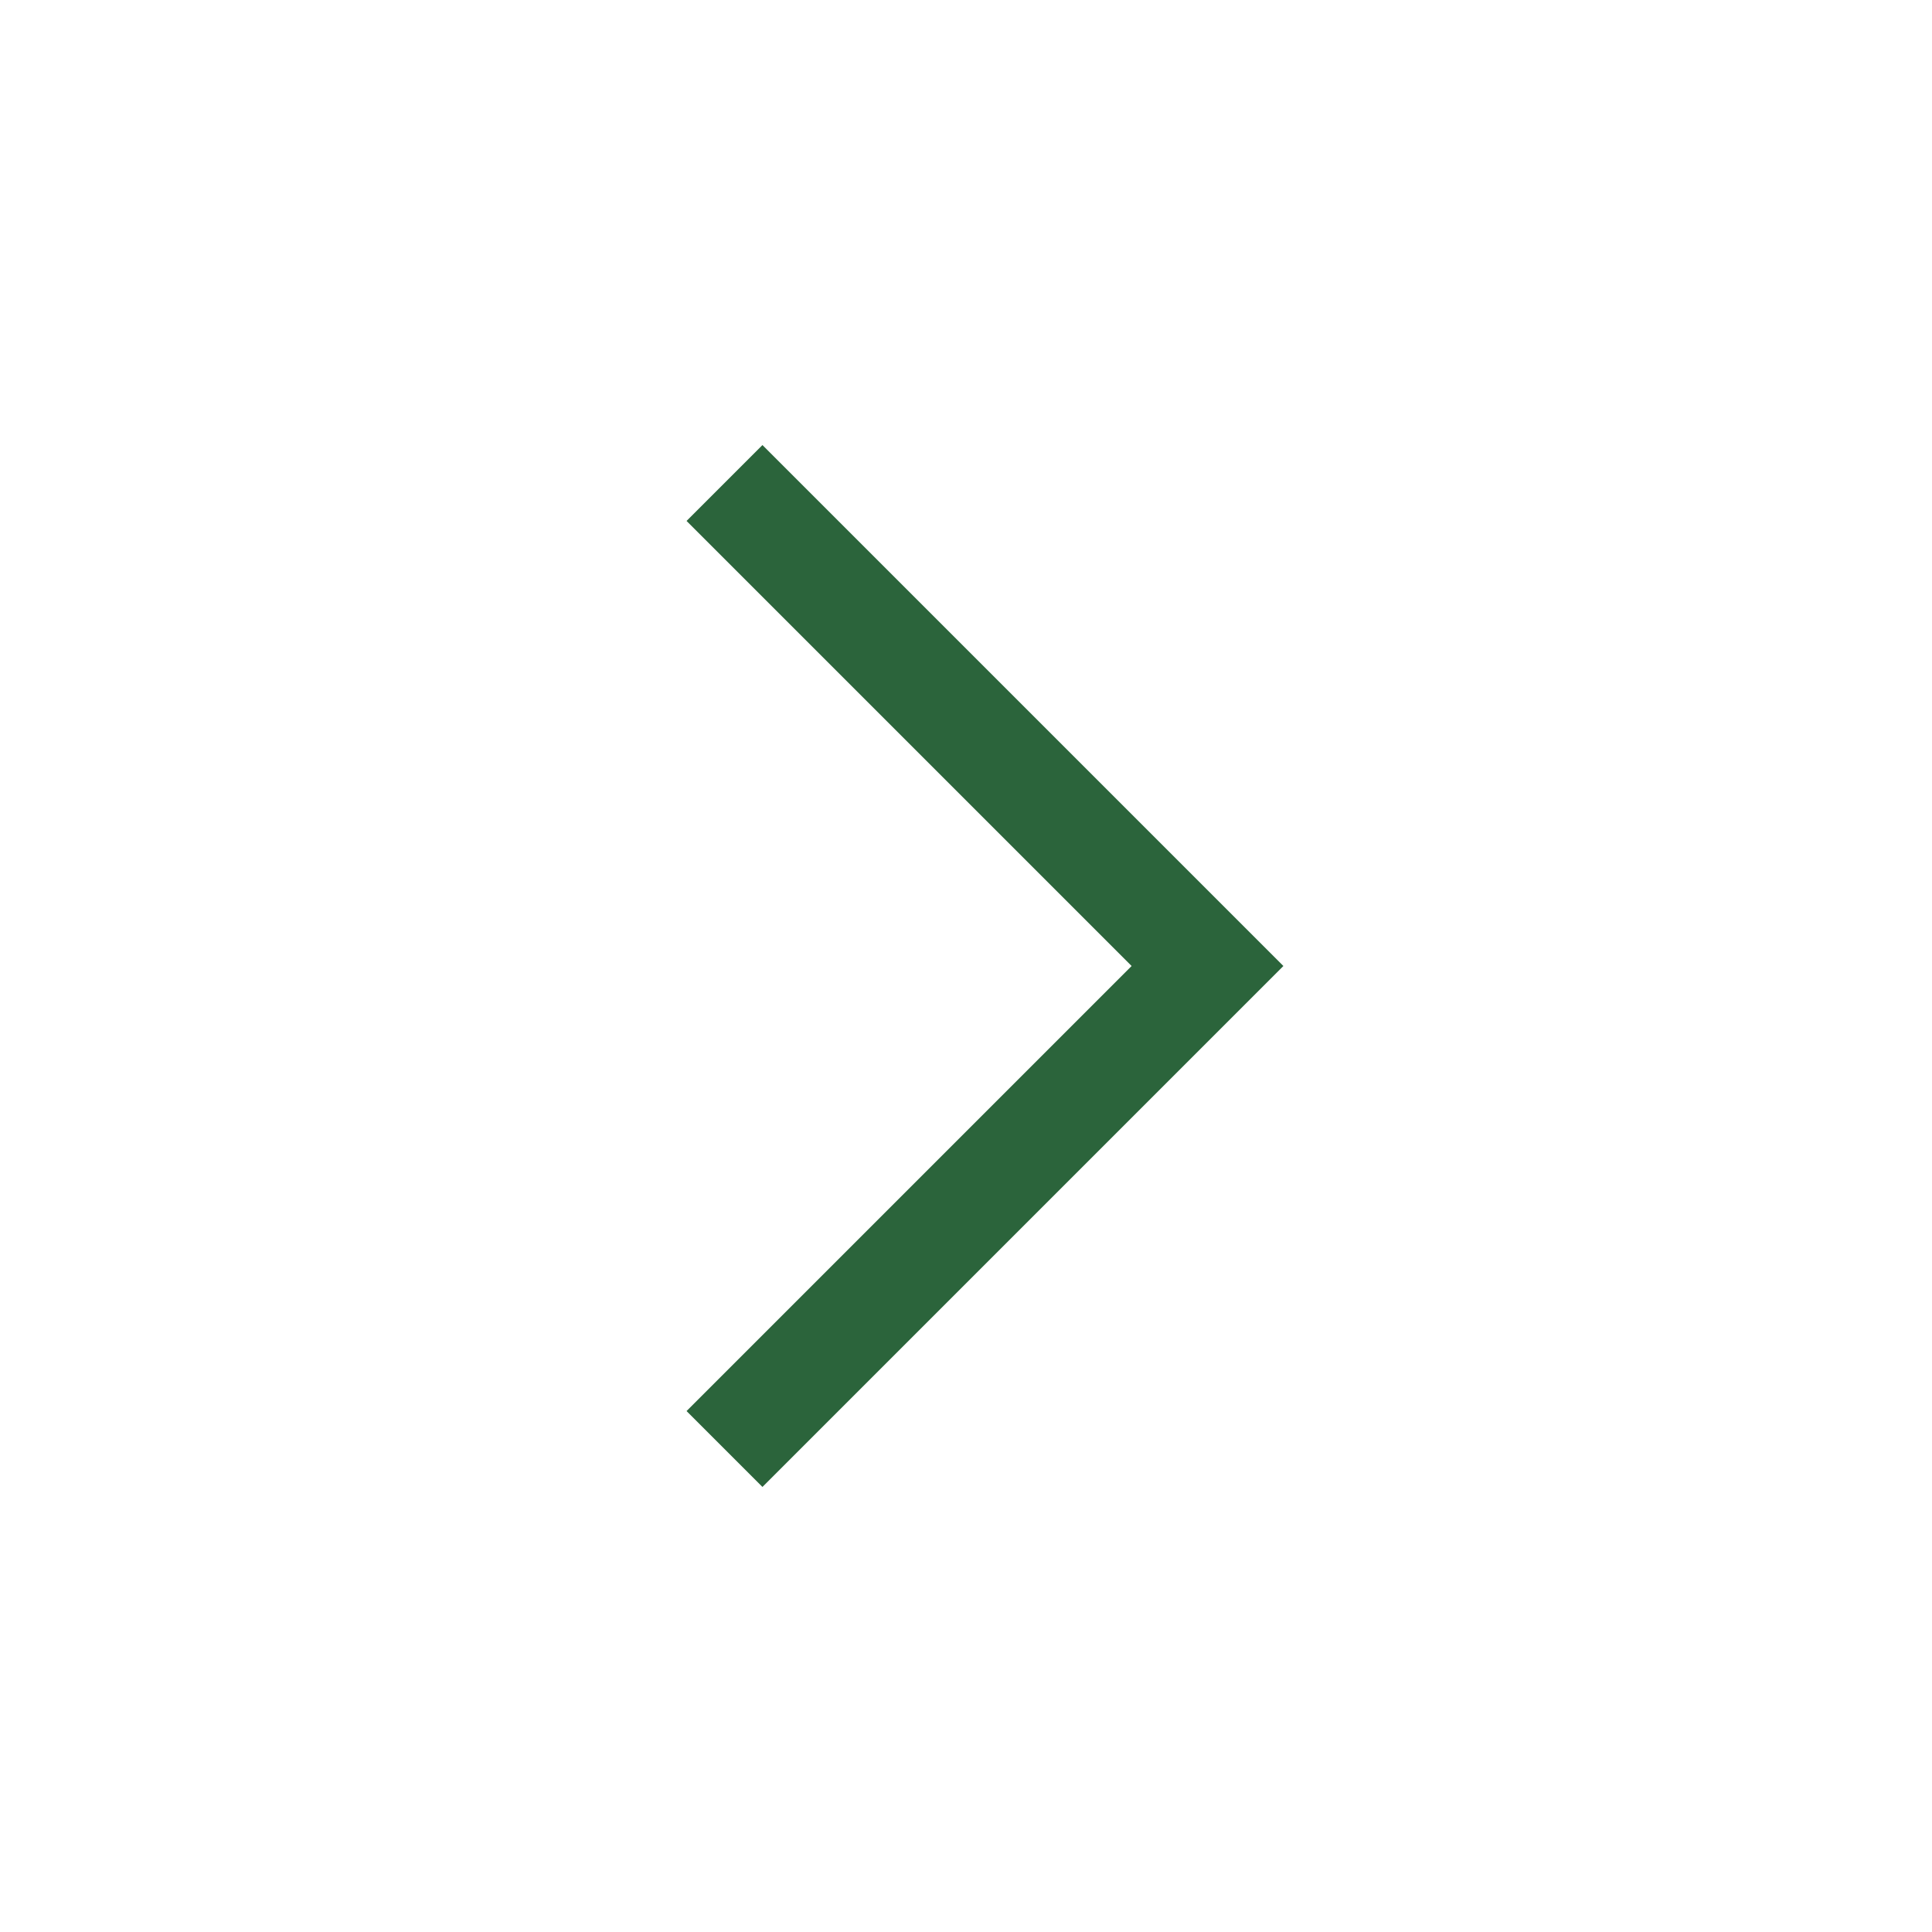 <svg width="36" height="36" viewBox="0 0 36 36" fill="none" xmlns="http://www.w3.org/2000/svg">
<path d="M22.5 18L23.207 17.293L23.914 18L23.207 18.707L22.5 18ZM14.207 8.293L23.207 17.293L21.793 18.707L12.793 9.707L14.207 8.293ZM23.207 18.707L14.207 27.707L12.793 26.293L21.793 17.293L23.207 18.707Z" fill="#2B643B"/>
</svg>
